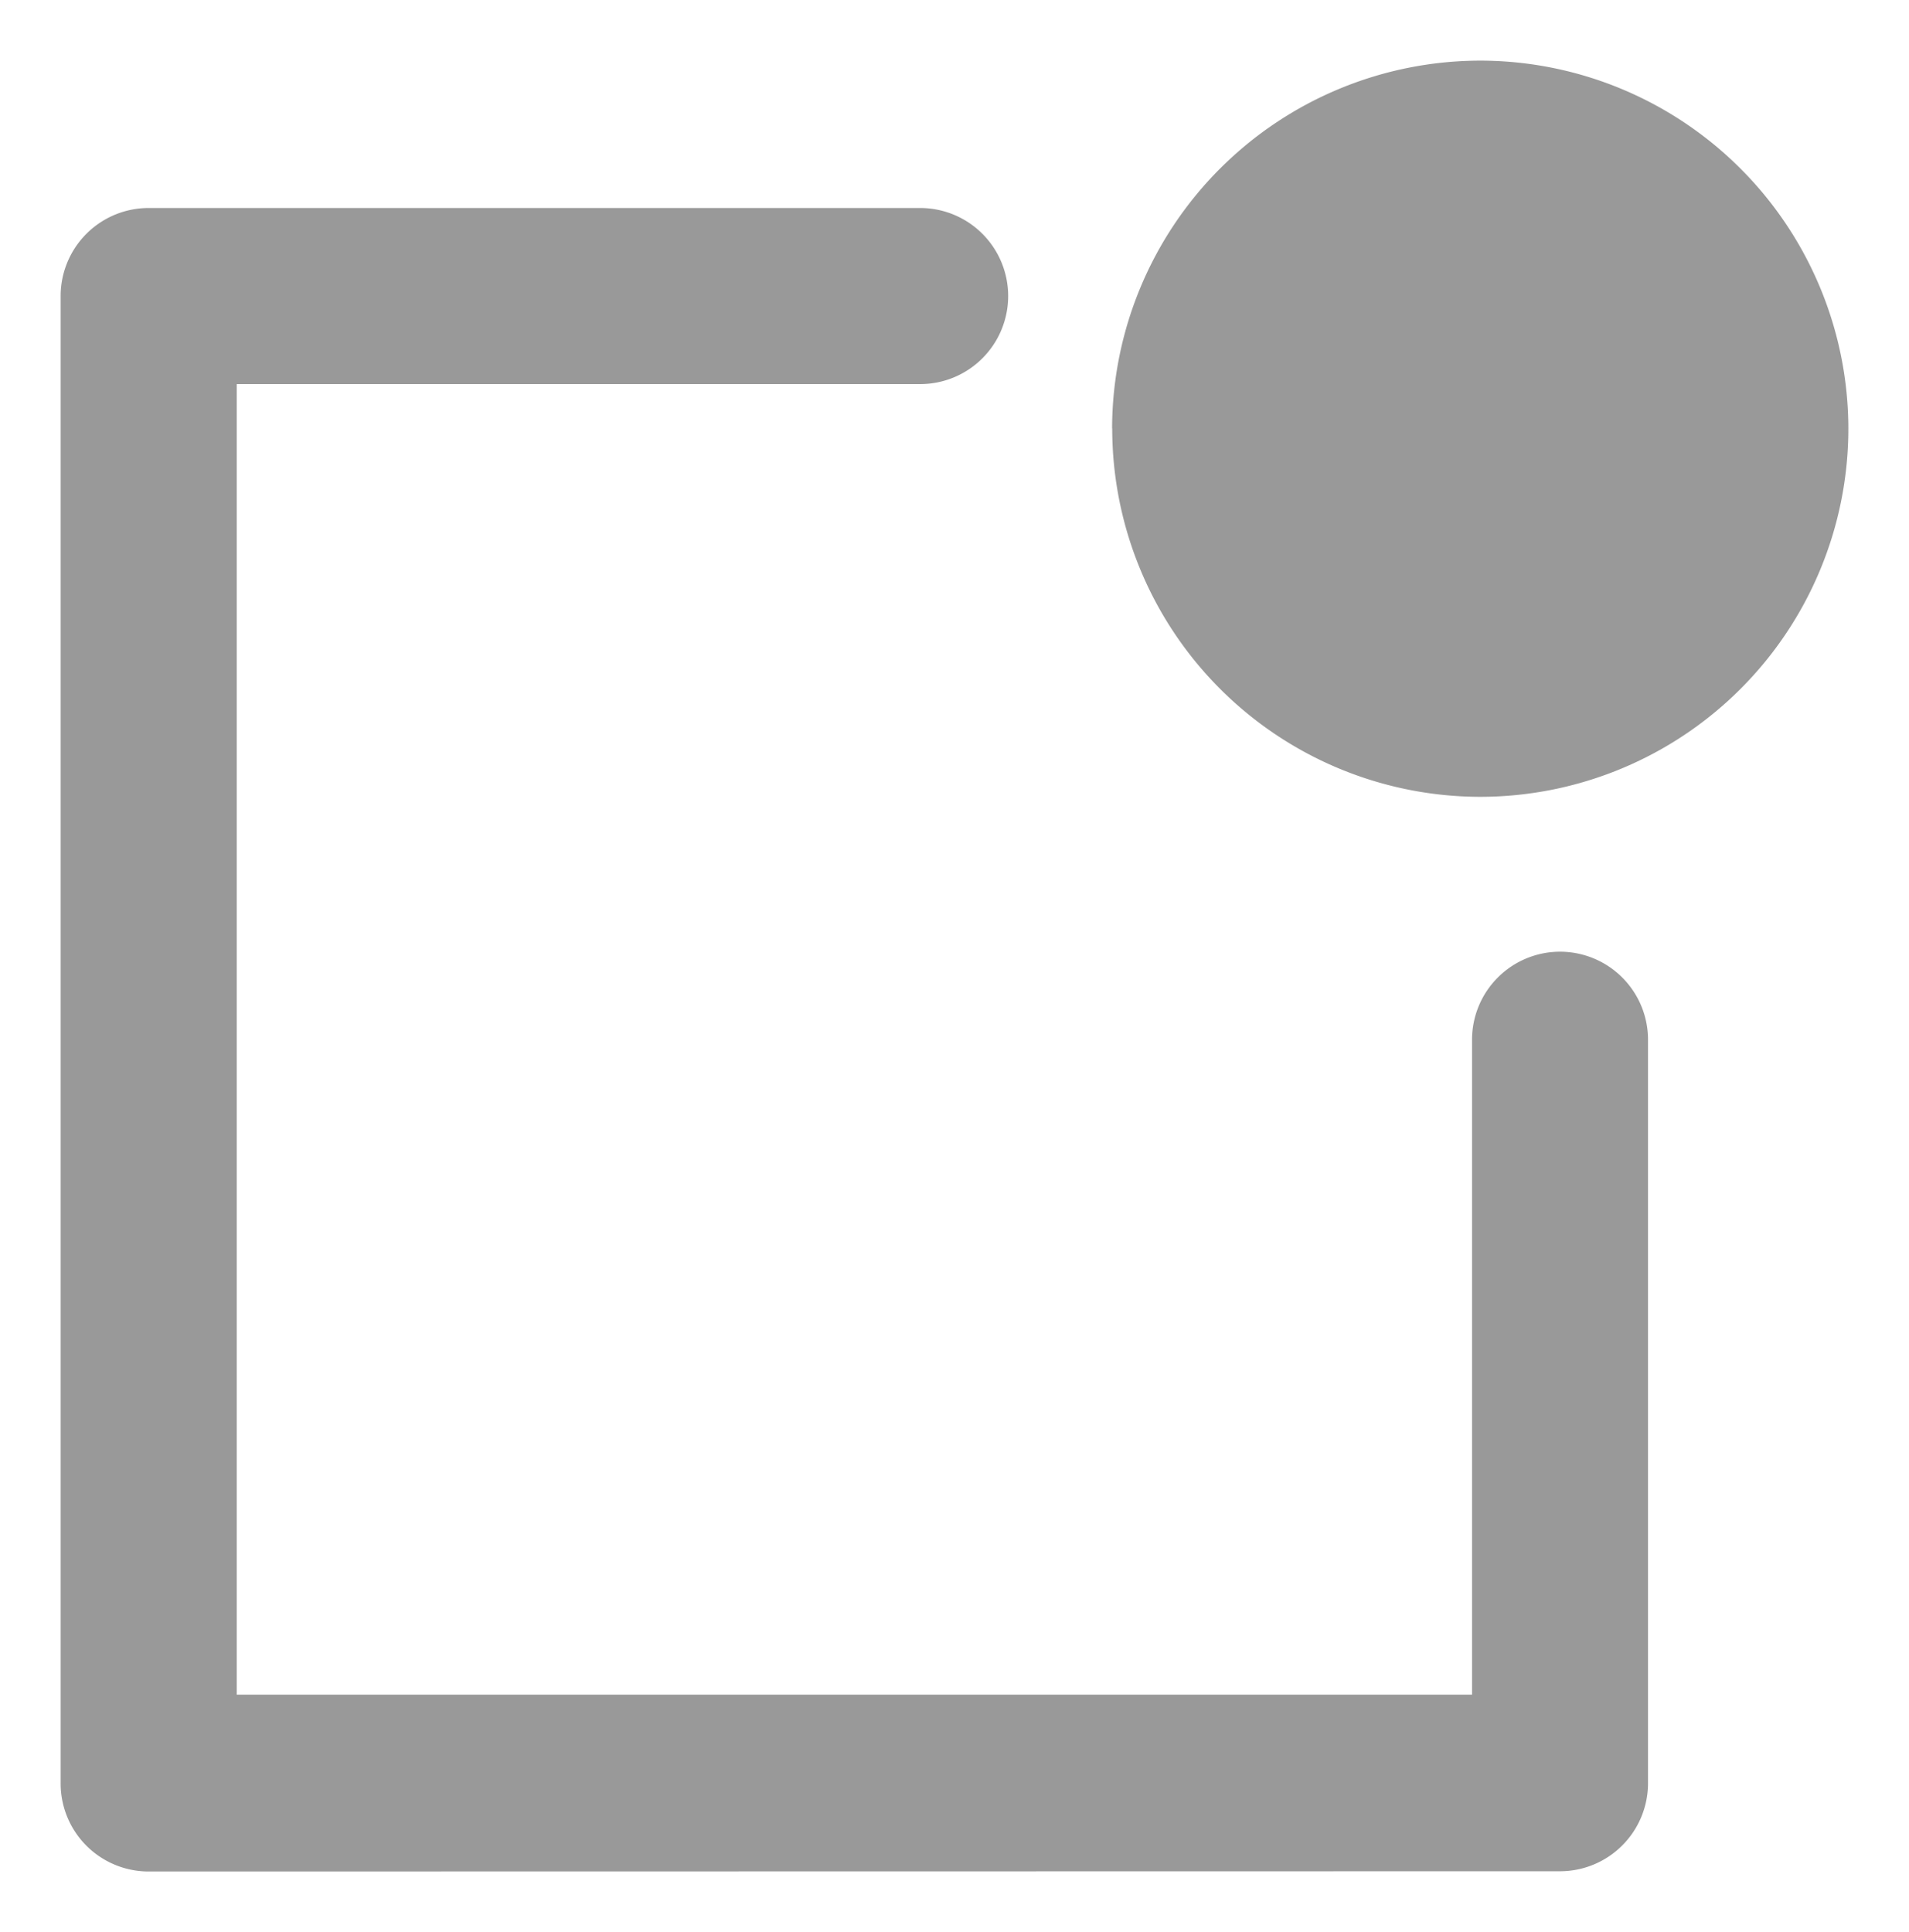 <svg xmlns="http://www.w3.org/2000/svg" width="15.741" height="15.931" viewBox="0 0 15.741 15.931"><path d="M.726-933.069A.726.726,0,0,1,0-933.8v-12.259a.726.726,0,0,1,.726-.726H7.088a.726.726,0,0,1,.725.726.726.726,0,0,1-.725.726H1.452v10.806H11.638v-5.4a.726.726,0,0,1,.726-.726.726.726,0,0,1,.725.726v6.13a.726.726,0,0,1-.725.726Zm7.944-11.9A3.039,3.039,0,0,1,11.706-948a3.038,3.038,0,0,1,3.035,3.035,3.037,3.037,0,0,1-3.035,3.035A3.038,3.038,0,0,1,8.671-944.965Z" transform="translate(0.5 948.5)" fill="#999999" stroke="rgba(0,0,0,0)" stroke-miterlimit="10" stroke-width="1"/></svg>
